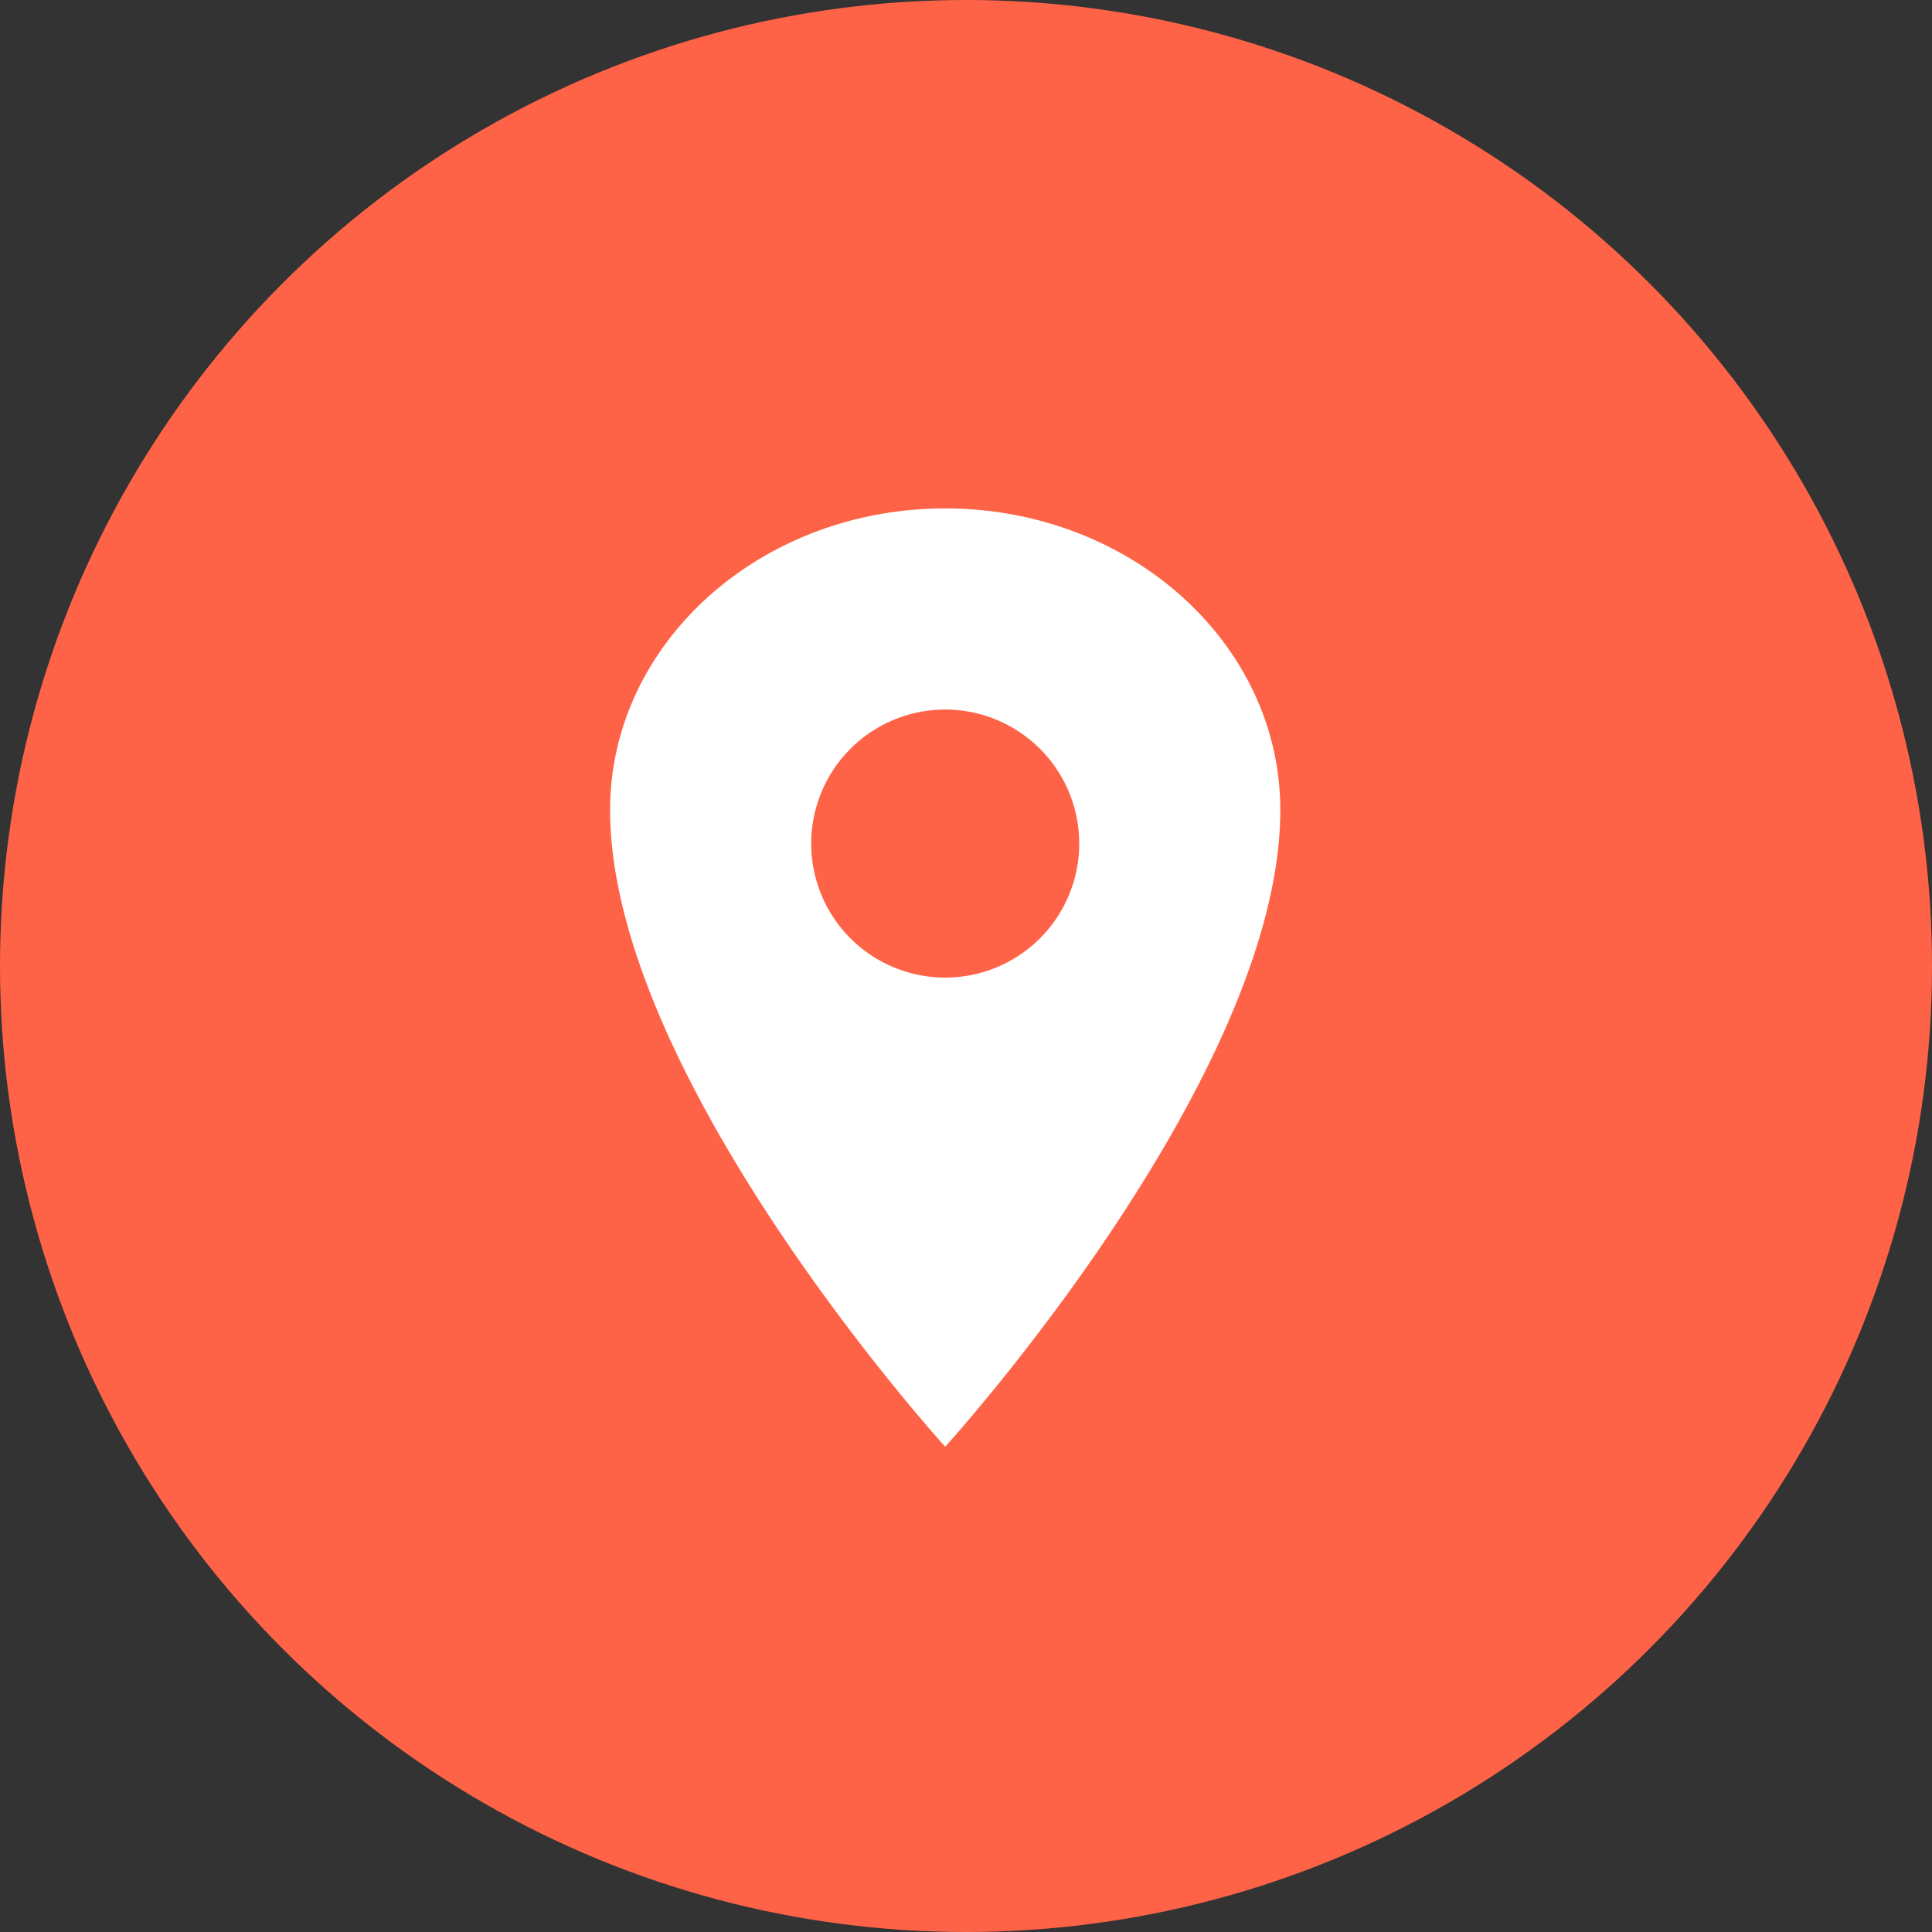 <svg xmlns="http://www.w3.org/2000/svg" width="38" height="38" viewBox="0 0 38 38">
  <rect x="0" y="0" width="38" height="38" fill="#333333" stroke="none"/>
  <g id="Group_1450" data-name="Group 1450" transform="translate(-1347 -518)">
    <circle id="Ellipse_126" data-name="Ellipse 126" cx="19" cy="19" r="19" transform="translate(1347 518)" fill="tomato"/>
    <path id="location-sharp" d="M13.341,2.25C9.7,2.25,6.75,4.908,6.75,8.182c0,5.273,6.591,12.523,6.591,12.523s6.591-7.25,6.591-12.523C19.932,4.908,16.98,2.25,13.341,2.25Zm0,9.228a2.636,2.636,0,1,1,2.636-2.636A2.636,2.636,0,0,1,13.341,11.478Z" transform="translate(1352.25 525.75)" fill="#fff"/>
  </g>
</svg>

